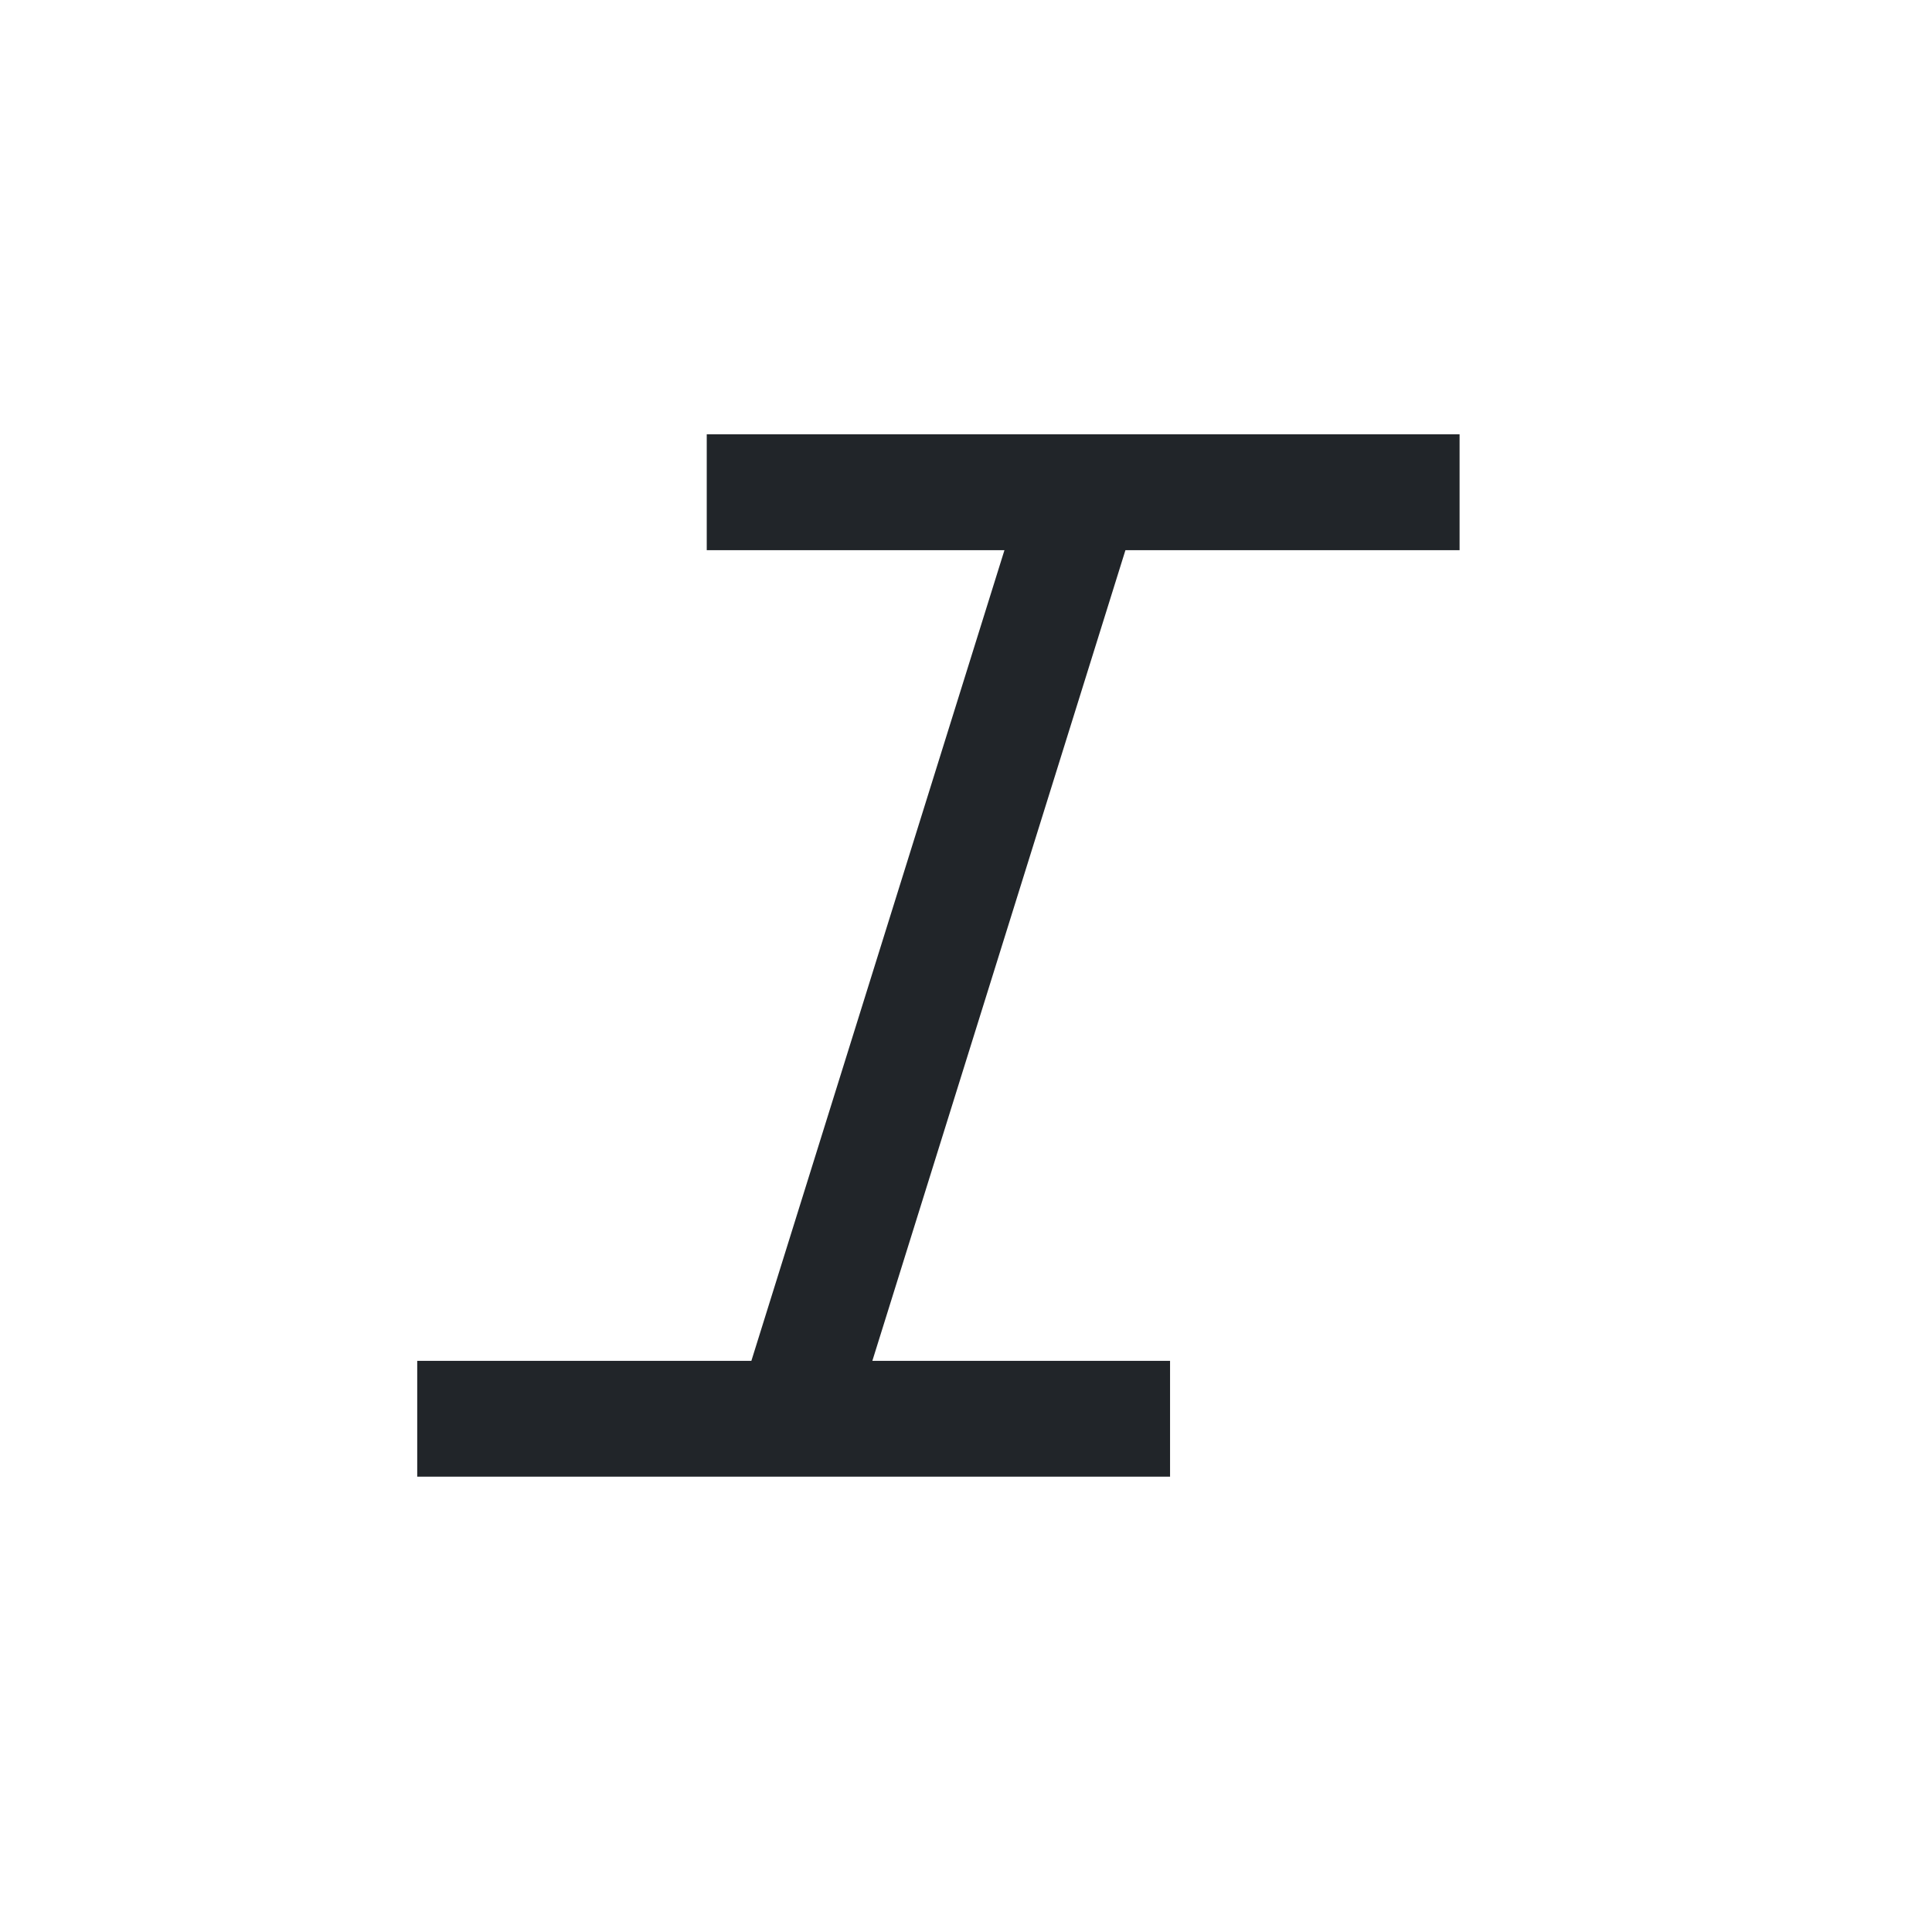 <?xml version="1.0" encoding="UTF-8" standalone="no"?><svg width='21' height='21' viewBox='0 0 21 21' fill='none' xmlns='http://www.w3.org/2000/svg'>
<path d='M15.865 5.98V4.721H7.682V5.98H10.918L8.167 14.792H4.535V16.051H12.718V14.792H9.482L12.233 5.98H15.865Z' fill='#212529'/>
</svg>
